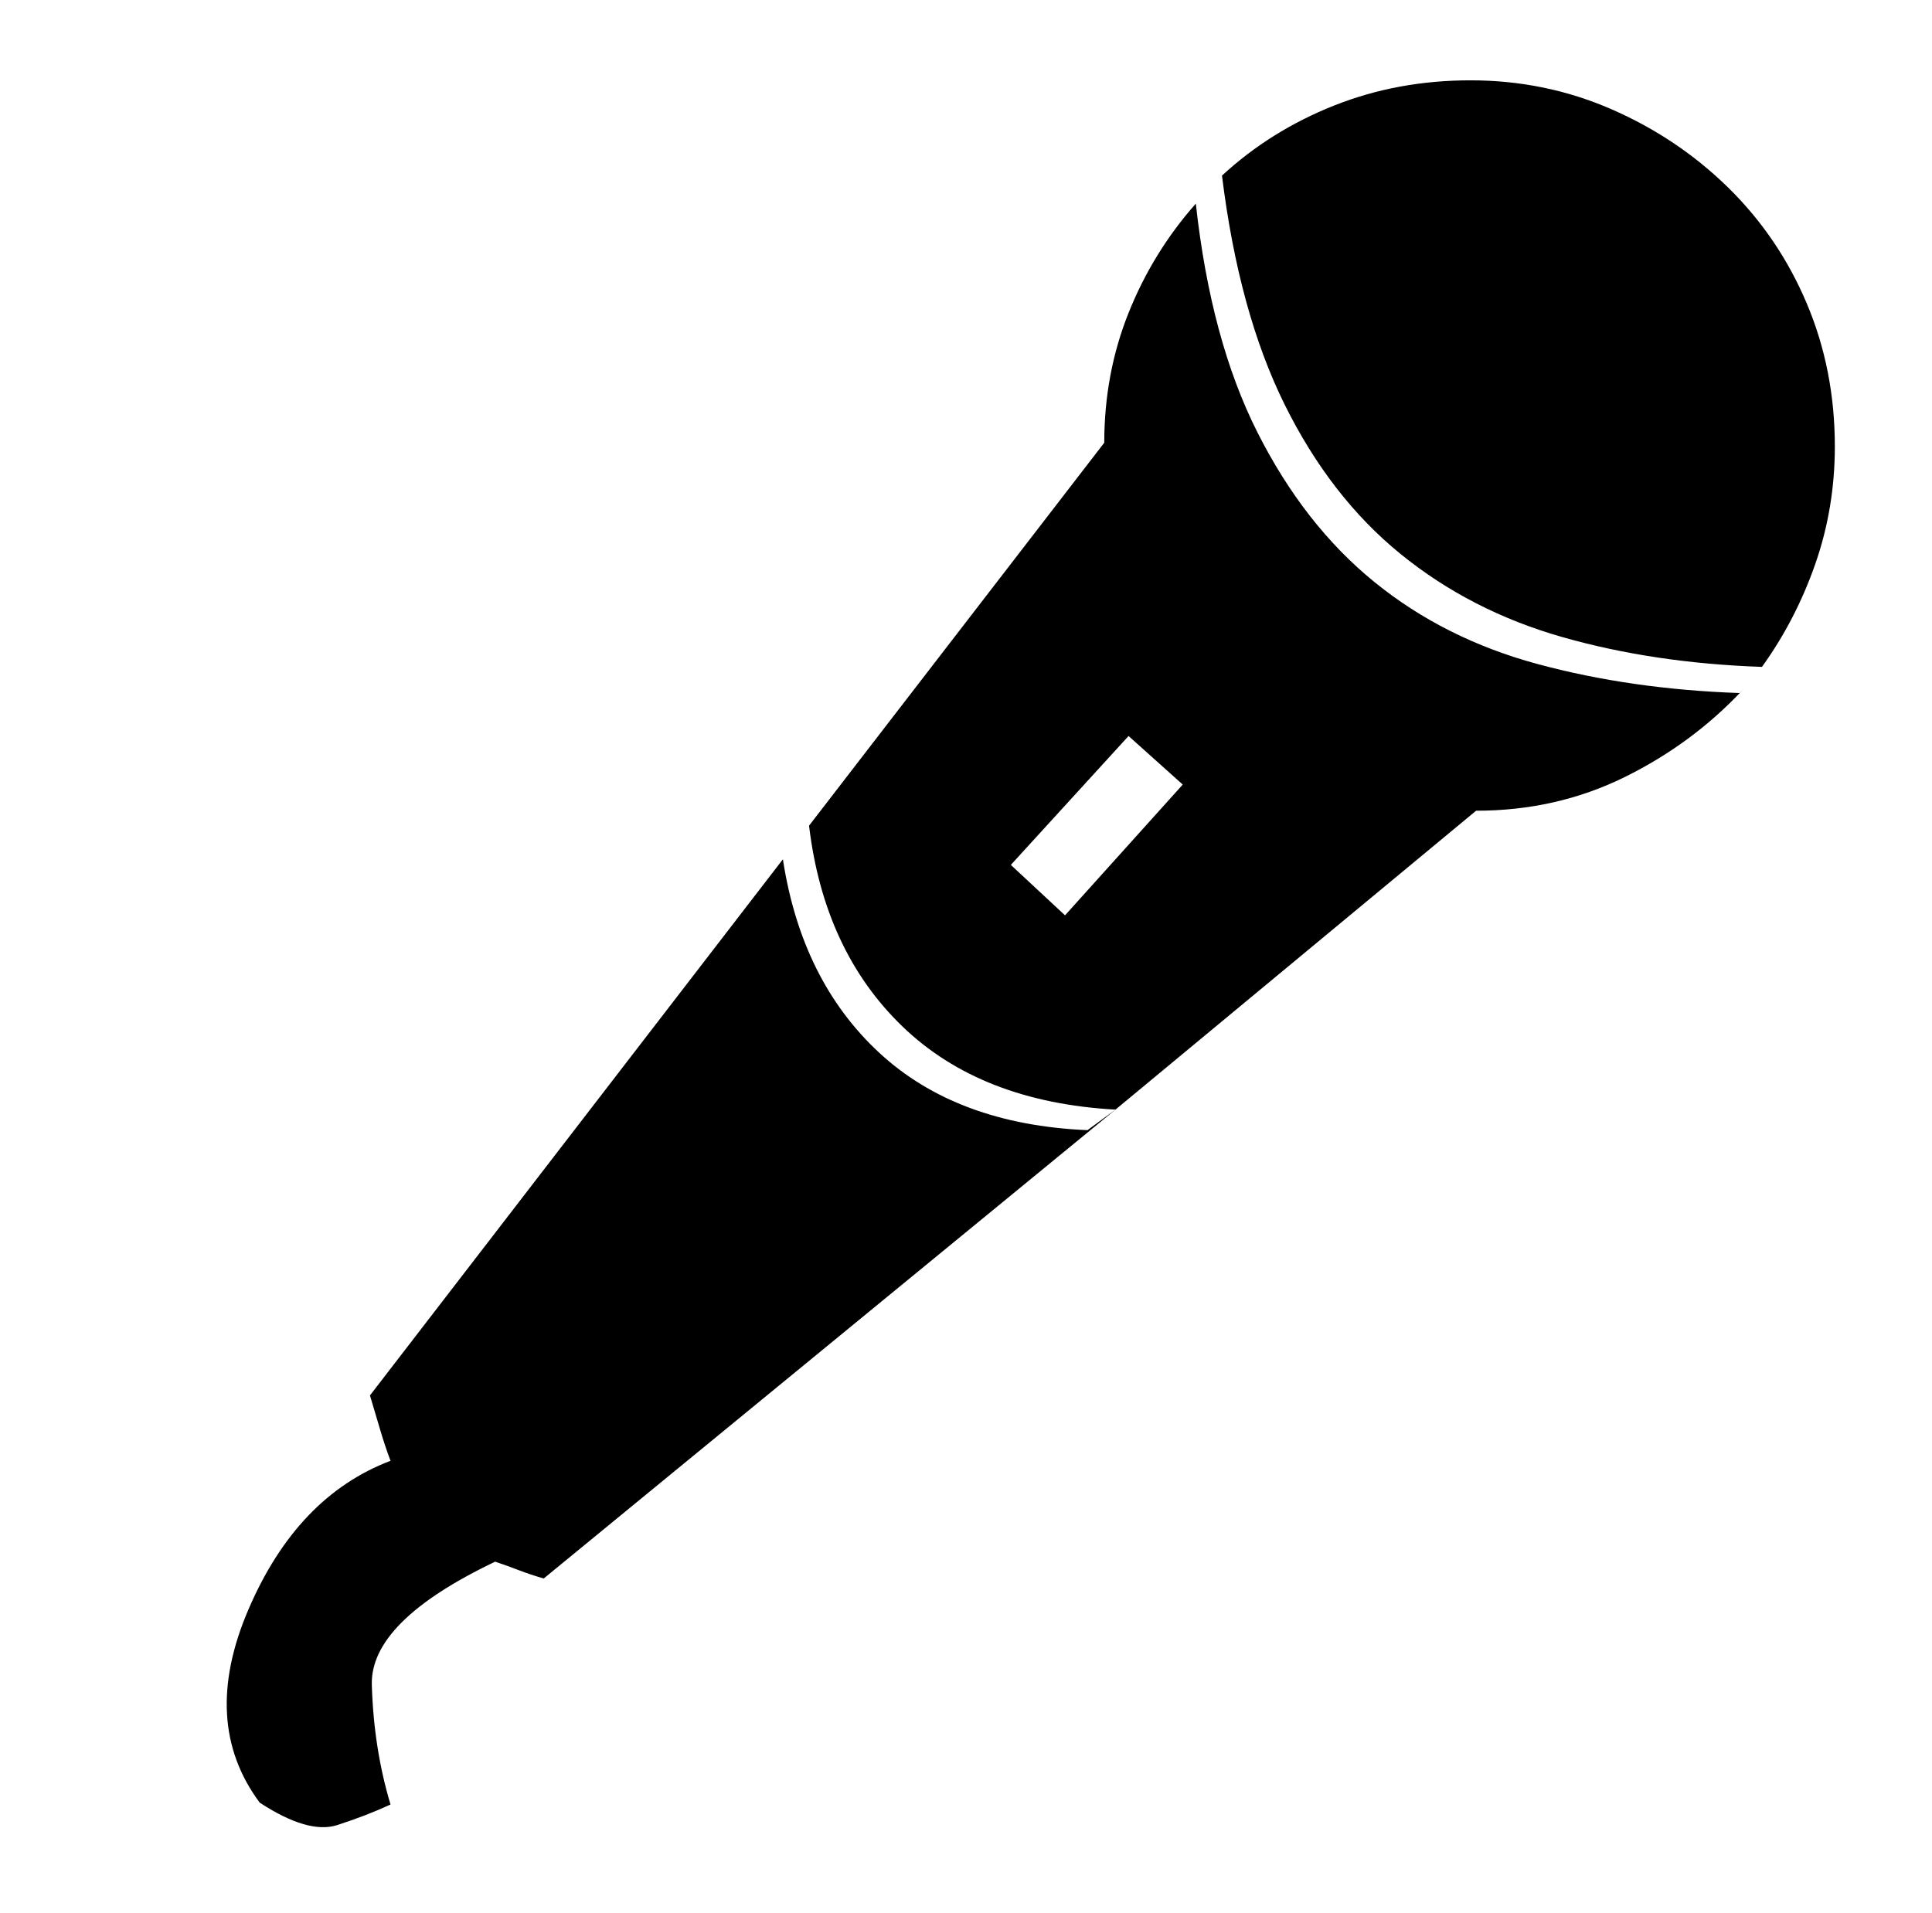 <svg xmlns="http://www.w3.org/2000/svg" viewBox="-10 0 1034 1024"><path d="M409 460 188 747q3 10 5.5 18.5T199 782q-50 19-76 79.5t6 103.5q26 17 41.5 12t28.5-11q-9-30-10-64t66-66q6 2 12.5 4.5T281 845l306-251-15 11q-70-3-111.5-41.5T409 460zm221-351q-23 26-36 58.5T581 237v0L423 442q8 67 50 107.5T587 594l193-160q43 0 79.5-18t63.5-47l-2 2q-58-2-108-15.5t-87.5-44-62.5-80T630 109zm-70 381-29-27 63-69 29 26zM777 43q-39 0-73 13.5T644 94q9 73 33.5 122.5t62 80T826 341t107 16q18-25 28.5-55t10.5-63v0q0-41-15-76.5t-42-62-62.5-42T777 43z"/></svg>
